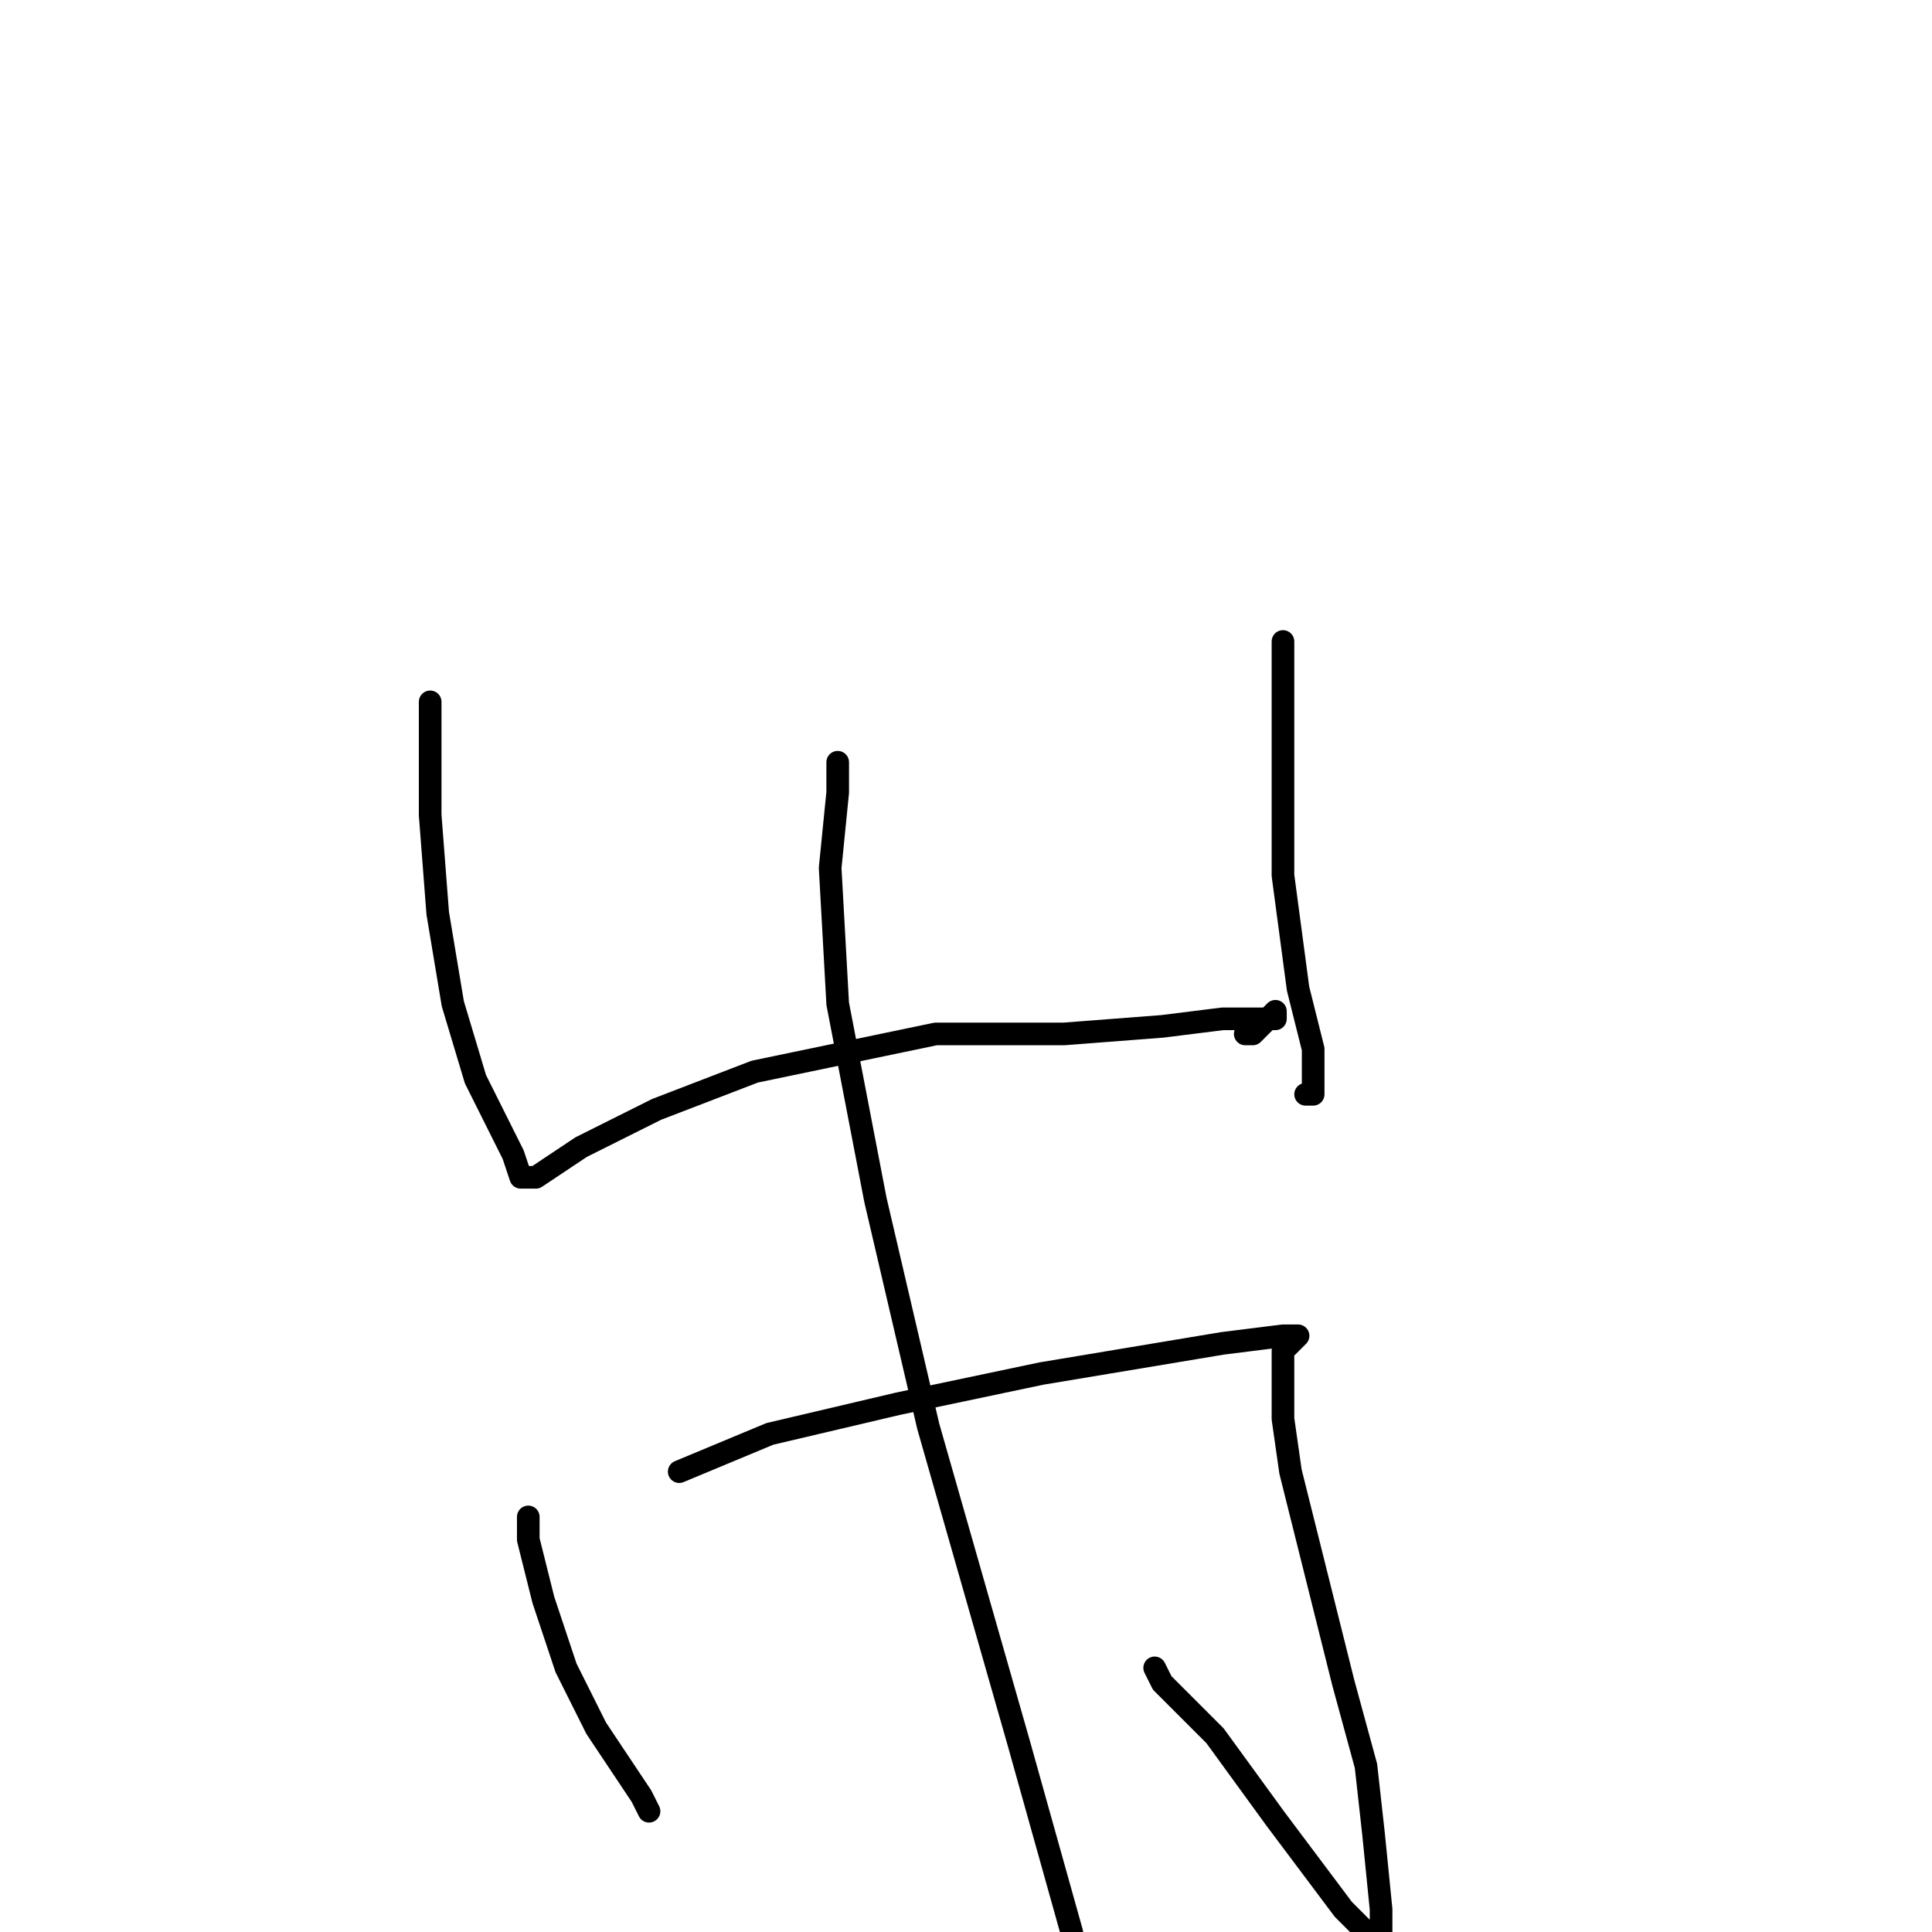 <?xml version="1.0" standalone="no"?>
    <svg width="256" height="256" xmlns="http://www.w3.org/2000/svg" version="1.1">
    <polyline stroke="black" stroke-width="3" stroke-linecap="round" fill="transparent" stroke-linejoin="round" points="57 93 57 97 57 108 58 121 60 133 63 143 68 153 69 156 70 156 71 156 77 152 87 147 100 142 124 137 141 137 154 136 162 135 166 135 167 135 168 135 169 135 169 134 167 136 166 137 165 137 165 137 " />
        <polyline stroke="black" stroke-width="3" stroke-linecap="round" fill="transparent" stroke-linejoin="round" points="170 85 170 89 170 93 170 105 170 116 172 131 174 139 174 145 173 145 173 145 " />
        <polyline stroke="black" stroke-width="3" stroke-linecap="round" fill="transparent" stroke-linejoin="round" points="70 201 70 204 72 212 75 221 79 229 85 238 86 240 86 240 " />
        <polyline stroke="black" stroke-width="3" stroke-linecap="round" fill="transparent" stroke-linejoin="round" points="90 195 102 190 119 186 138 182 162 178 170 177 172 177 170 179 170 181 170 183 170 188 171 195 175 211 178 223 181 234 182 243 183 253 183 257 183 257 182 257 178 253 169 241 161 230 154 223 153 221 153 221 " />
        <polyline stroke="black" stroke-width="3" stroke-linecap="round" fill="transparent" stroke-linejoin="round" points="111 101 111 105 110 115 111 133 116 159 123 189 135 231 142 256 146 276 " />
        </svg>